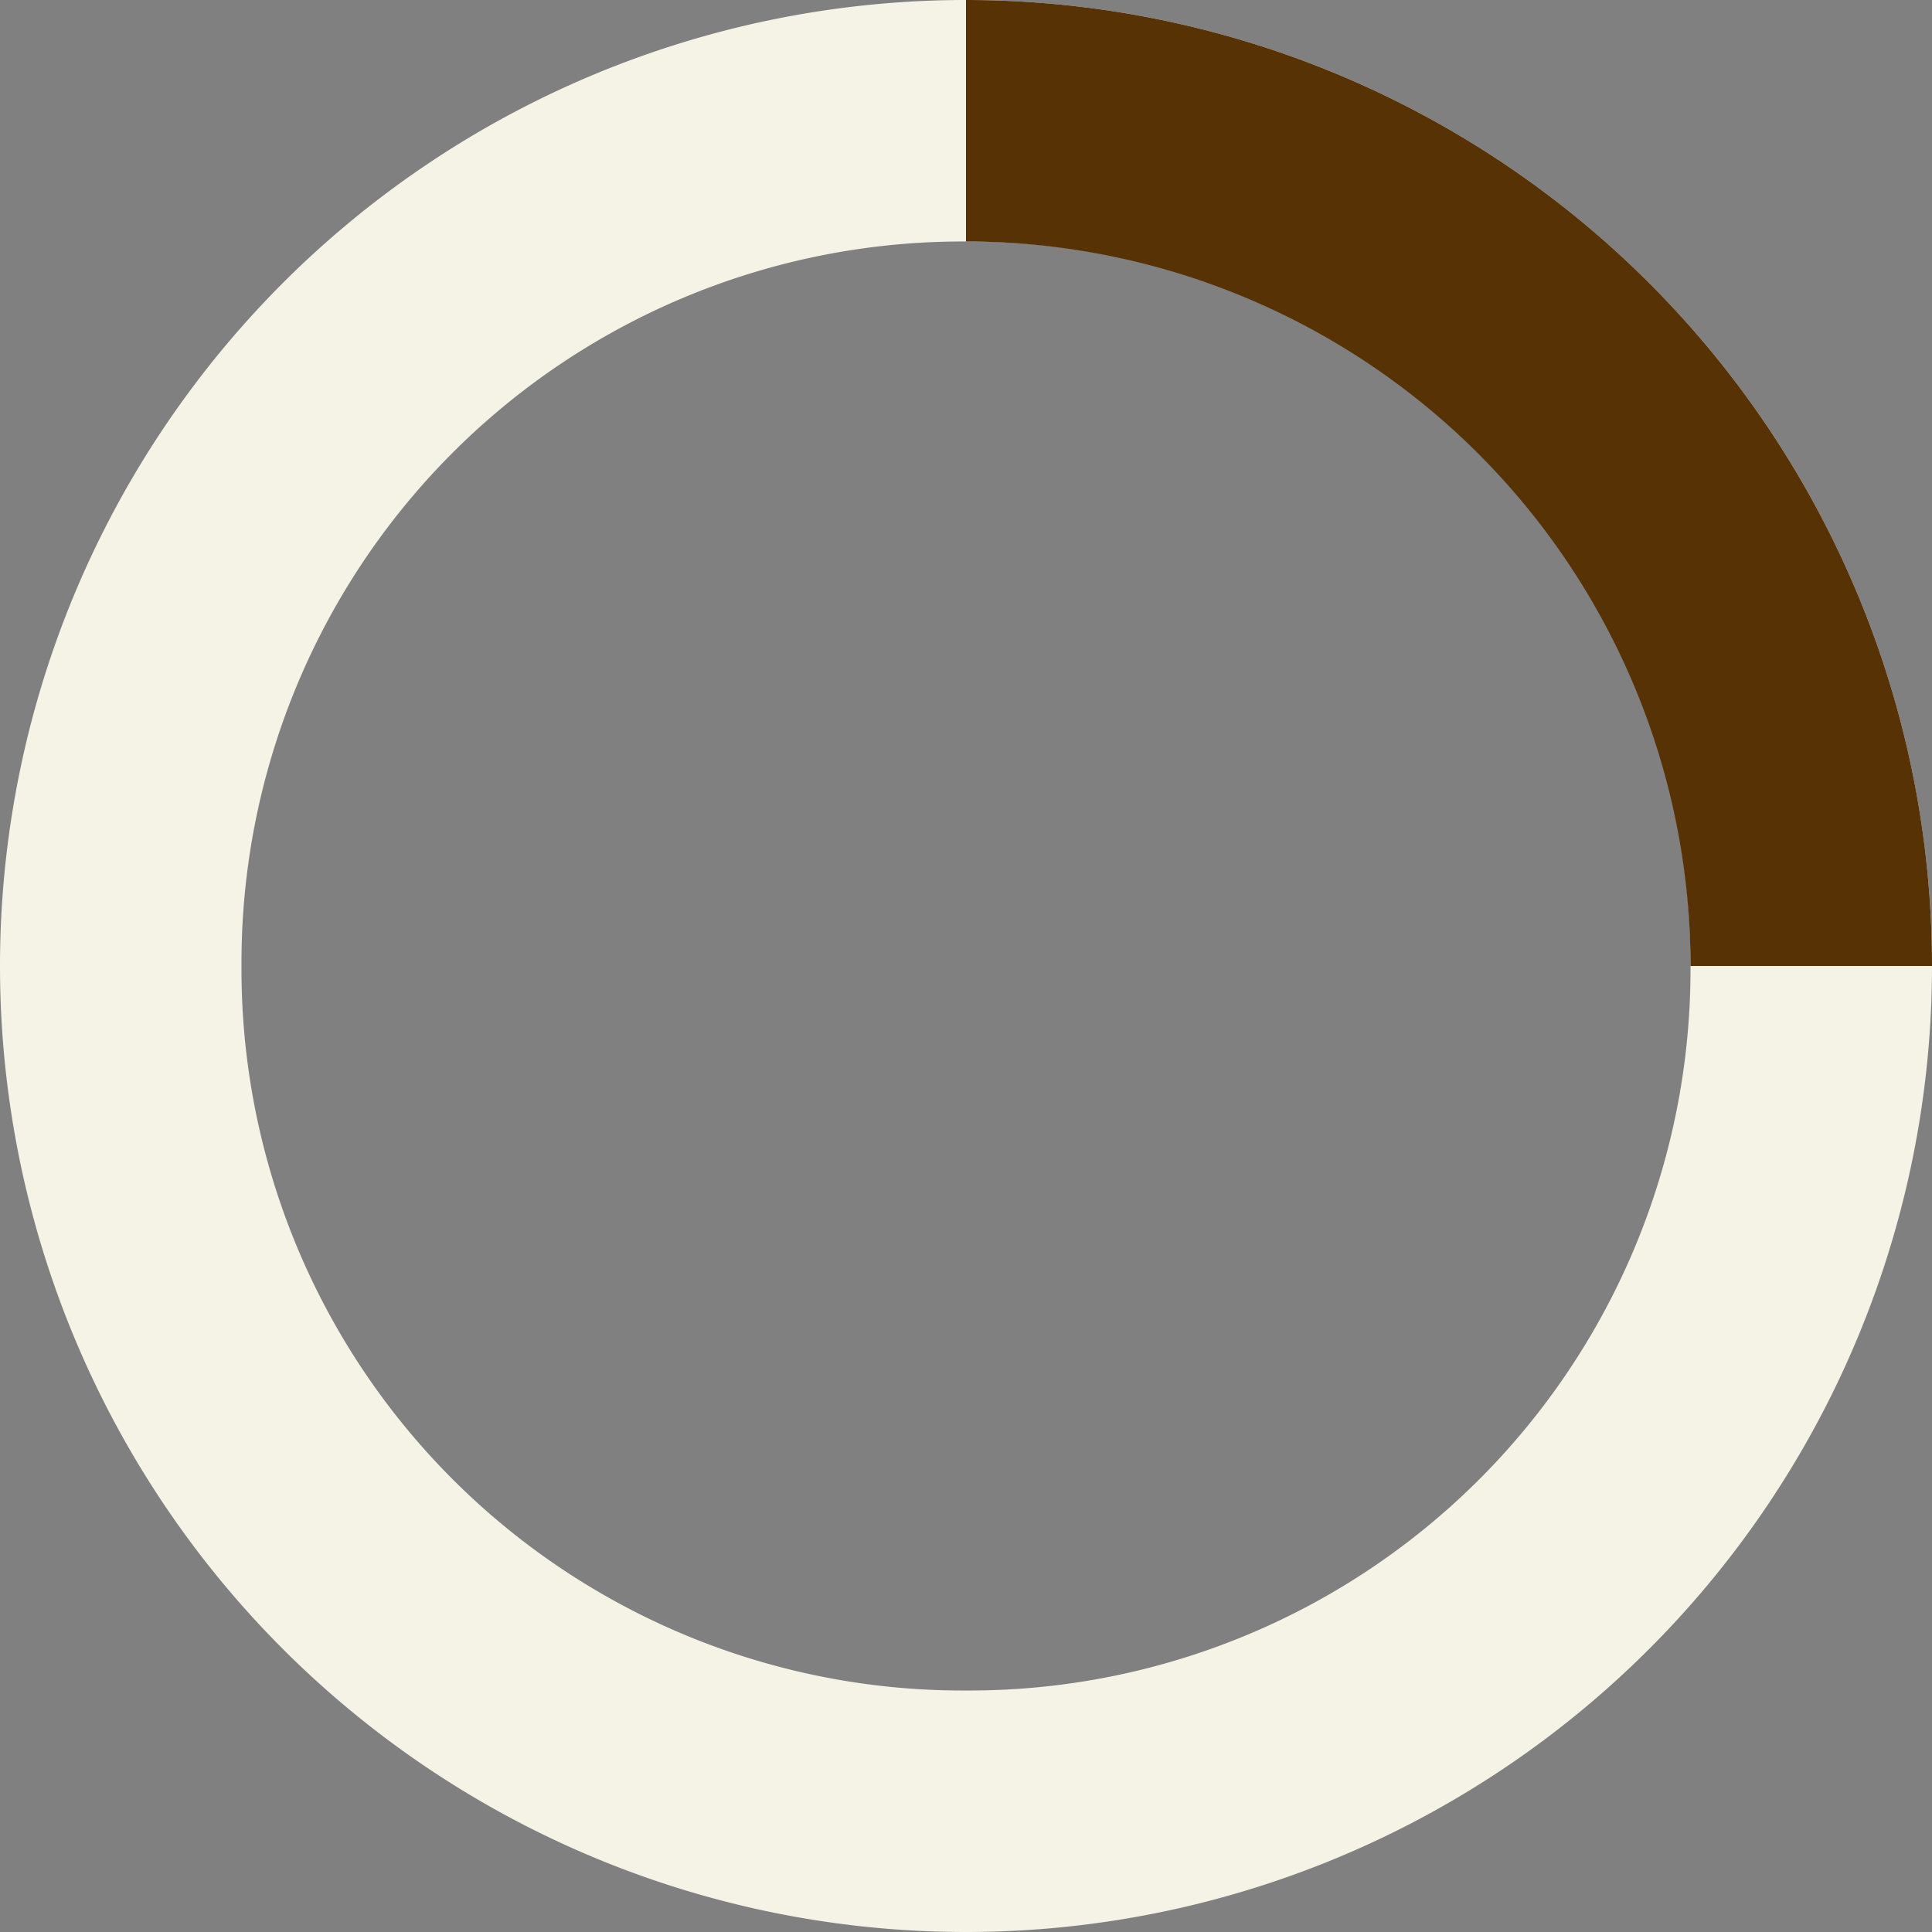 <svg width="18" height="18" fill="none" xmlns="http://www.w3.org/2000/svg"><rect width="100%" height="100%" fill="#808080" stroke="none"/><path fill-rule="evenodd" clip-rule="evenodd" d="M9 2.25A6.718 6.718 0 002.25 9 6.718 6.718 0 009 15.75 6.718 6.718 0 0015.75 9 6.718 6.718 0 009 2.25zM0 9a9 9 0 1118 0A9 9 0 010 9z" fill="#F5F2E6"/><path fill-rule="evenodd" clip-rule="evenodd" d="M15.75 9A6.75 6.75 0 009 2.25V0a9 9 0 019 9h-2.25z" fill="#563205"/></svg>